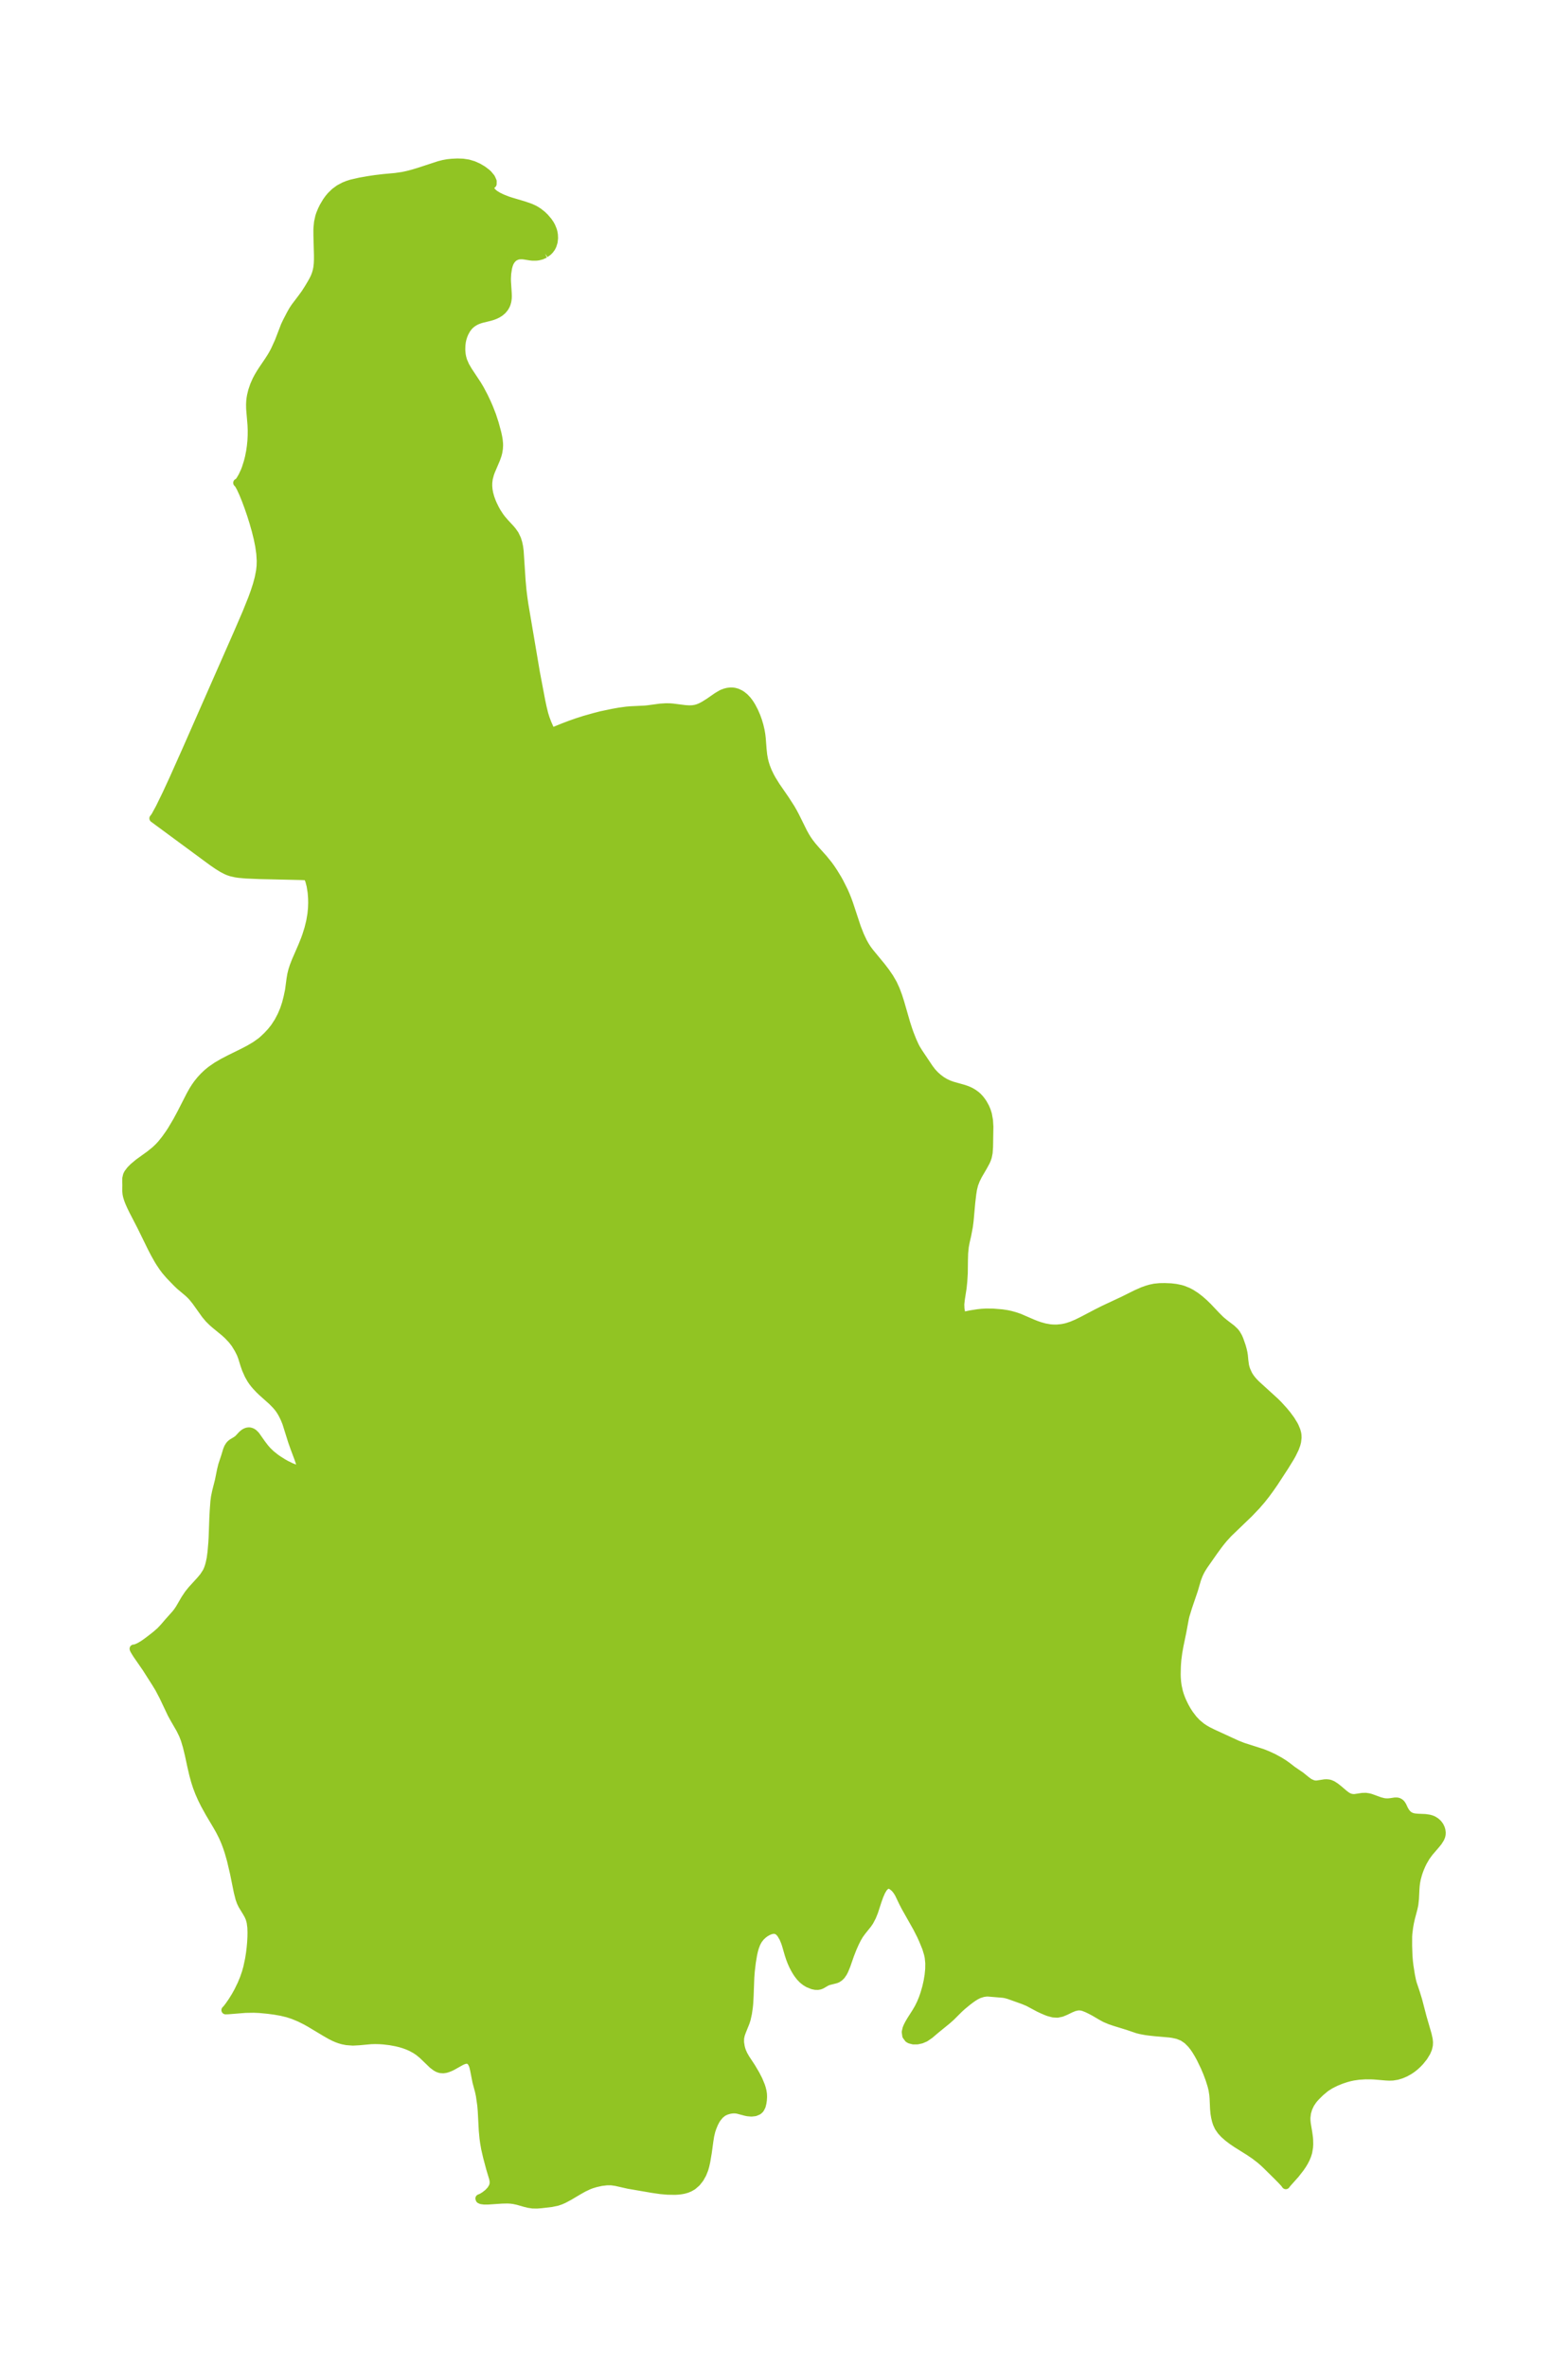 <?xml version="1.0" encoding="UTF-8"?>
<!DOCTYPE svg  PUBLIC '-//W3C//DTD SVG 1.1//EN'  'http://www.w3.org/Graphics/SVG/1.1/DTD/svg11.dtd'>
<svg width="185.85pt" height="280.51pt" version="1.1" viewBox="0 0 185.85 280.51" xmlns="http://www.w3.org/2000/svg" xmlns:xlink="http://www.w3.org/1999/xlink">
 <defs>
  <style type="text/css">*{stroke-linejoin: round; stroke-linecap: butt}</style>
 </defs>
 <g id="figure_1">
  <g id="patch_1">
   <path d="m0 280.51h185.85v-280.51h-185.85v280.51z" fill="none"/>
  </g>
  <g id="axes_1">
   <g id="PatchCollection_1">
    <defs>
     <path id="m457fdd099c" d="m64.612-250.44-0.432 0.193-0.368 0.093-0.233 0.03-0.475 0.002-0.21-0.021-0.762-0.121-0.26-0.025-0.361 0.015-0.206 0.046-0.269 0.114-0.128 0.081-0.188 0.161-0.175 0.214-0.12 0.205-0.074 0.164-0.087 0.252-0.075 0.297-0.099 0.65-0.03 0.569 0.002 0.34 0.092 1.417 0.011 0.378-0.011 0.239-0.045 0.313-0.086 0.312-0.086 0.207-0.156 0.27-0.239 0.288-0.279 0.239-0.295 0.187-0.315 0.151-0.26 0.098-0.31 0.094-1.041 0.257-0.216 0.067-0.314 0.122-0.217 0.107-0.293 0.181-0.247 0.196-0.216 0.217-0.262 0.347-0.248 0.457-0.125 0.309-0.109 0.344-0.074 0.324-0.056 0.435-0.016 0.476 0.009 0.263 0.037 0.367 0.056 0.316 0.119 0.433 0.263 0.604 0.345 0.594 1.091 1.649 0.295 0.495 0.482 0.91 0.348 0.736 0.251 0.573 0.365 0.938 0.312 0.96 0.296 1.093 0.105 0.485 0.062 0.374 0.038 0.387 0.006 0.212-0.021 0.408-0.071 0.437-0.092 0.348-0.156 0.441-0.614 1.44-0.116 0.319-0.152 0.567-0.061 0.49-0.004 0.386 0.037 0.439 0.08 0.444 0.138 0.5 0.184 0.503 0.153 0.352 0.247 0.5 0.197 0.351 0.346 0.532 0.243 0.32 0.354 0.409 0.679 0.735 0.203 0.241 0.299 0.423 0.262 0.546 0.141 0.454 0.093 0.437 0.069 0.513 0.23 3.499 0.1 1.116 0.111 0.904 0.111 0.779 1.381 8.152 0.635 3.345 0.165 0.775 0.188 0.761 0.166 0.532 0.215 0.564 0.307 0.696 0.188 0.352 1.444-0.585 0.856-0.324 0.742-0.261 0.889-0.284 1.16-0.327 0.802-0.207 1.359-0.285 0.765-0.138 0.889-0.121 0.481-0.041 1.655-0.08 0.371-0.035 1.479-0.199 0.692-0.043 0.448 0.008 0.313 0.023 1.496 0.19 0.479 0.028 0.377-0.012 0.357-0.053 0.261-0.072 0.246-0.092 0.23-0.105 0.328-0.175 0.579-0.365 0.951-0.659 0.475-0.283 0.191-0.09 0.274-0.101 0.302-0.074 0.324-0.036 0.252 0.005 0.218 0.029 0.291 0.079 0.357 0.164 0.233 0.146 0.315 0.254 0.323 0.343 0.246 0.325 0.245 0.388 0.312 0.592 0.258 0.594 0.198 0.55 0.157 0.527 0.142 0.602 0.083 0.484 0.052 0.445 0.096 1.264 0.075 0.7 0.093 0.53 0.105 0.427 0.131 0.421 0.228 0.581 0.273 0.567 0.212 0.385 0.501 0.808 1.093 1.585 0.65 1.01 0.277 0.482 0.265 0.501 0.936 1.89 0.28 0.5 0.223 0.355 0.252 0.361 0.302 0.388 0.464 0.539 0.852 0.948 0.593 0.728 0.319 0.441 0.322 0.485 0.461 0.756 0.212 0.38 0.528 1.048 0.225 0.511 0.205 0.514 0.196 0.54 0.906 2.743 0.38 0.97 0.35 0.745 0.244 0.442 0.269 0.419 0.307 0.41 1.359 1.648 0.501 0.654 0.468 0.681 0.414 0.716 0.328 0.714 0.278 0.742 0.243 0.76 0.719 2.494 0.259 0.795 0.162 0.452 0.312 0.787 0.297 0.654 0.146 0.277 0.316 0.513 1.238 1.845 0.32 0.42 0.359 0.388 0.373 0.334 0.428 0.318 0.391 0.235 0.45 0.213 0.436 0.156 1.331 0.375 0.365 0.126 0.316 0.134 0.228 0.117 0.264 0.16 0.295 0.217 0.202 0.18 0.224 0.238 0.212 0.269 0.191 0.284 0.248 0.449 0.167 0.389 0.141 0.446 0.129 0.715 0.046 0.732-0.038 2.397-0.05 0.711-0.099 0.492-0.108 0.315-0.111 0.249-0.334 0.613-0.579 0.99-0.266 0.532-0.213 0.552-0.138 0.553-0.091 0.572-0.121 1.021-0.194 2.157-0.089 0.692-0.189 1.002-0.184 0.8-0.11 0.576-0.077 0.77-0.024 0.794-0.02 1.625-0.058 0.921-0.079 0.78-0.206 1.319-0.06 0.518-0.008 0.156 0.018 0.494 0.076 0.425 0.091 0.266 0.097 0.157 0.066 0.039 0.227-0.067 0.681-0.144 0.838-0.132 0.464-0.049 0.483-0.029 0.808 0.002 1.129 0.092 0.595 0.091 0.406 0.089 0.514 0.141 0.515 0.175 1.631 0.705 0.398 0.156 0.403 0.14 0.587 0.163 0.614 0.109 0.368 0.031 0.492 0.001 0.553-0.054 0.381-0.073 0.285-0.073 0.516-0.171 0.61-0.256 0.732-0.361 1.649-0.867 0.86-0.431 2.248-1.05 1.588-0.79 0.744-0.325 0.476-0.17 0.415-0.121 0.485-0.103 0.605-0.06 0.607-0.009 0.73 0.029 0.586 0.069 0.578 0.121 0.278 0.082 0.586 0.236 0.383 0.202 0.531 0.343 0.502 0.388 0.474 0.417 0.446 0.432 1.023 1.081 0.515 0.51 0.428 0.355 0.861 0.659 0.378 0.36 0.169 0.216 0.227 0.39 0.139 0.317 0.268 0.767 0.116 0.412 0.083 0.365 0.054 0.331 0.057 0.605 0.082 0.6 0.087 0.324 0.079 0.225 0.218 0.481 0.099 0.174 0.156 0.236 0.17 0.222 0.21 0.244 0.313 0.323 2.252 2.05 0.376 0.376 0.616 0.676 0.396 0.474 0.455 0.617 0.367 0.597 0.102 0.198 0.195 0.469 0.092 0.339 0.03 0.194 0.013 0.312-0.055 0.471-0.08 0.319-0.173 0.474-0.341 0.7-0.22 0.391-0.64 1.039-1.251 1.918-0.486 0.702-0.522 0.71-0.479 0.607-0.621 0.719-0.898 0.939-2.415 2.323-0.55 0.598-0.346 0.419-0.36 0.467-0.501 0.688-1.172 1.675-0.259 0.413-0.184 0.341-0.162 0.351-0.193 0.509-0.373 1.271-0.682 2.005-0.316 1.027-0.073 0.304-0.308 1.658-0.337 1.625-0.143 0.801-0.107 0.815-0.038 0.46-0.025 0.461-0.017 0.849 0.009 0.355 0.041 0.565 0.066 0.473 0.152 0.685 0.132 0.428 0.156 0.418 0.178 0.411 0.247 0.5 0.248 0.44 0.271 0.424 0.479 0.629 0.422 0.445 0.542 0.451 0.383 0.258 0.408 0.234 0.561 0.277 2.845 1.31 0.709 0.282 2.313 0.74 0.624 0.248 0.718 0.334 0.729 0.398 0.499 0.313 0.384 0.276 0.636 0.49 0.981 0.67 0.633 0.515 0.268 0.199 0.166 0.101 0.31 0.14 0.187 0.05 0.155 0.021 0.198-4.38e-4 0.926-0.143 0.227-0.005 0.238 0.024 0.166 0.04 0.276 0.117 0.359 0.233 0.381 0.301 0.632 0.541 0.299 0.224 0.155 0.093 0.181 0.085 0.191 0.061 0.287 0.038 0.165-0.004 0.899-0.135 0.398-0.011 0.371 0.057 0.208 0.056 1.097 0.398 0.439 0.111 0.192 0.028 0.318 0.011 0.324-0.03 0.504-0.077 0.257-0.001 0.151 0.034 0.191 0.103 0.142 0.137 0.132 0.203 0.234 0.498 0.192 0.309 0.21 0.235 0.181 0.142 0.223 0.117 0.169 0.058 0.255 0.054 0.361 0.033 0.88 0.036 0.479 0.069 0.254 0.07 0.227 0.093 0.294 0.182 0.205 0.182 0.126 0.142 0.137 0.197 0.122 0.252 0.07 0.232 0.036 0.279-0.011 0.226-0.038 0.186-0.106 0.266-0.247 0.395-0.23 0.289-0.836 0.973-0.389 0.531-0.359 0.619-0.168 0.345-0.192 0.451-0.132 0.357-0.087 0.263-0.151 0.551-0.092 0.478-0.048 0.403-0.029 0.402-0.053 1.093-0.074 0.688-0.097 0.462-0.306 1.157-0.119 0.531-0.094 0.528-0.099 0.797-0.02 0.329-0.003 1.077 0.04 1.214 0.055 0.668 0.066 0.546 0.174 1.097 0.124 0.604 0.086 0.337 0.384 1.142 0.264 0.862 0.53 2.032 0.591 2.039 0.126 0.574 0.034 0.34-0.013 0.332-0.097 0.421-0.175 0.412-0.336 0.551-0.423 0.53-0.293 0.307-0.315 0.29-0.337 0.268-0.342 0.231-0.465 0.257-0.484 0.206-0.489 0.146-0.497 0.081-0.4 0.014-0.407-0.019-1.342-0.114-0.379-0.018-0.72-0.004-0.775 0.048-0.659 0.094-0.432 0.093-0.426 0.116-0.597 0.2-0.651 0.267-0.604 0.305-0.466 0.29-0.192 0.139-0.566 0.477-0.506 0.5-0.221 0.247-0.152 0.188-0.292 0.436-0.244 0.515-0.16 0.545-0.07 0.561 0.005 0.365 0.036 0.368 0.182 1.089 0.076 0.557 0.02 0.249 0.011 0.558-0.021 0.351-0.098 0.576-0.113 0.368-0.163 0.394-0.187 0.363-0.2 0.334-0.269 0.399-0.577 0.739-0.99 1.109-0.132 0.177-0.133-0.187-0.375-0.405-0.501-0.508-1.252-1.235-0.332-0.315-0.417-0.364-0.655-0.505-0.654-0.444-1.53-0.961-0.46-0.312-0.516-0.388-0.474-0.418-0.34-0.369-0.312-0.451-0.199-0.431-0.106-0.329-0.098-0.417-0.075-0.442-0.05-0.539-0.056-1.271-0.031-0.383-0.096-0.617-0.119-0.484-0.235-0.752-0.274-0.737-0.31-0.734-0.487-1.008-0.267-0.489-0.283-0.467-0.264-0.386-0.282-0.357-0.479-0.479-0.54-0.369-0.604-0.24-0.589-0.13-0.389-0.054-1.734-0.152-0.705-0.077-0.424-0.061-0.571-0.108-0.357-0.089-1.133-0.385-1.548-0.477-0.556-0.188-0.595-0.251-0.436-0.238-0.858-0.502-0.433-0.229-0.413-0.2-0.472-0.184-0.314-0.062-0.318-0.003-0.44 0.1-0.438 0.182-0.564 0.276-0.48 0.199-0.499 0.105-0.503-0.031-0.521-0.138-0.303-0.113-0.457-0.198-0.421-0.198-1.257-0.672-0.581-0.242-1.725-0.616-0.386-0.104-0.309-0.05-1.783-0.147-0.157 0.003-0.402 0.053-0.497 0.155-0.336 0.163-0.344 0.211-0.284 0.199-0.44 0.334-0.594 0.492-0.354 0.32-0.959 0.956-0.455 0.406-1.395 1.137-0.674 0.574-0.531 0.366-0.467 0.2-0.47 0.102-0.468 0.005-0.402-0.104-0.17-0.102-0.243-0.327-0.062-0.439 0.095-0.411 0.123-0.295 0.16-0.309 0.241-0.408 0.589-0.924 0.309-0.529 0.263-0.535 0.232-0.564 0.203-0.584 0.208-0.722 0.166-0.732 0.121-0.732 0.07-0.722 0.008-0.702-0.066-0.671-0.086-0.407-0.219-0.724-0.389-0.951-0.234-0.516-0.462-0.91-1.38-2.447-0.293-0.565-0.482-1.007-0.147-0.25-0.175-0.247-0.188-0.218-0.363-0.294-0.311-0.108-0.192 0.014-0.184 0.078-0.3 0.297-0.249 0.417-0.233 0.529-0.219 0.614-0.418 1.285-0.237 0.584-0.296 0.561-0.213 0.314-0.68 0.848-0.31 0.426-0.272 0.464-0.248 0.499-0.283 0.637-0.301 0.771-0.43 1.236-0.249 0.604-0.142 0.275-0.223 0.325-0.217 0.212-0.245 0.159-0.183 0.073-0.883 0.224-0.191 0.077-0.643 0.37-0.187 0.066-0.21 0.037-0.295-0.007-0.322-0.066-0.509-0.205-0.341-0.206-0.326-0.261-0.293-0.305-0.255-0.331-0.171-0.256-0.205-0.347-0.21-0.407-0.187-0.42-0.156-0.407-0.173-0.526-0.308-1.066-0.117-0.351-0.206-0.499-0.304-0.514-0.248-0.267-0.276-0.165-0.336-0.049-0.331 0.058-0.363 0.146-0.32 0.188-0.272 0.206-0.288 0.278-0.28 0.366-0.209 0.391-0.179 0.474-0.122 0.436-0.089 0.401-0.155 0.92-0.126 1.055-0.058 0.749-0.082 2.241-0.052 0.907-0.04 0.382-0.104 0.731-0.152 0.686-0.12 0.379-0.435 1.081-0.134 0.372-0.092 0.433-0.004 0.489 0.076 0.502 0.071 0.288 0.102 0.303 0.169 0.375 0.253 0.444 0.678 1.031 0.502 0.846 0.348 0.678 0.28 0.677 0.095 0.293 0.087 0.347 0.054 0.359 0.01 0.341-0.022 0.356-0.047 0.335-0.09 0.365-0.156 0.31-0.086 0.108-0.17 0.145-0.358 0.148-0.421 0.047-0.446-0.038-0.241-0.05-0.949-0.25-0.265-0.036-0.314-5.75e-4 -0.218 0.025-0.246 0.05-0.361 0.11-0.342 0.168-0.379 0.31-0.33 0.402-0.154 0.24-0.198 0.384-0.182 0.439-0.144 0.416-0.143 0.59-0.097 0.607-0.19 1.394-0.179 1.057-0.112 0.502-0.11 0.391-0.23 0.579-0.306 0.542-0.38 0.481-0.454 0.392-0.362 0.207-0.329 0.137-0.361 0.102-0.292 0.055-0.361 0.044-0.362 0.022-0.888-0.014-0.846-0.072-0.974-0.141-2.837-0.488-1.476-0.334-0.535-0.077-0.515-0.004-0.702 0.083-0.651 0.147-0.487 0.146-0.355 0.135-0.604 0.286-0.52 0.29-1.174 0.696-0.661 0.352-0.354 0.156-0.413 0.142-0.682 0.142-1.205 0.142-0.517 0.039-0.51-0.01-0.47-0.071-0.462-0.115-0.813-0.233-0.485-0.104-0.359-0.046-0.367-0.021-0.667 0.013-1.641 0.111-0.464 0.003-0.35-0.047-0.163-0.077-0.034-0.101 0.251-0.101 0.365-0.223 0.393-0.308 0.347-0.366 0.241-0.404 0.082-0.303 0.01-0.307-0.054-0.333-0.368-1.225-0.362-1.36-0.226-0.985-0.119-0.684-0.075-0.543-0.084-0.894-0.126-2.37-0.054-0.639-0.167-1.155-0.11-0.518-0.297-1.107-0.275-1.407-0.091-0.384-0.074-0.221-0.121-0.246-0.083-0.116-0.128-0.127-0.089-0.06-0.147-0.06-0.123-0.021-0.235 0.018-0.285 0.095-0.247 0.119-1.002 0.561-0.233 0.112-0.301 0.12-0.239 0.069-0.283 0.042-0.347-0.024-0.255-0.083-0.248-0.133-0.403-0.303-1.19-1.145-0.463-0.38-0.416-0.276-0.52-0.278-0.41-0.177-0.427-0.153-0.439-0.13-0.45-0.109-0.739-0.136-0.804-0.094-0.463-0.03-0.501-0.011-0.497 0.013-1.402 0.129-0.736 0.04-0.742-0.055-0.47-0.094-0.358-0.104-0.301-0.11-0.335-0.144-0.455-0.23-0.589-0.338-1.865-1.117-0.505-0.279-0.69-0.343-0.775-0.321-0.644-0.209-0.771-0.186-0.795-0.138-0.758-0.1-1.008-0.096-0.673-0.031-0.991 0.016-2.077 0.166-0.284 0.007 0.128-0.128 0.294-0.38 0.381-0.55 0.372-0.599 0.323-0.58 0.408-0.84 0.287-0.699 0.232-0.676 0.168-0.599 0.215-1.012 0.108-0.686 0.08-0.663 0.053-0.592 0.036-0.667 0.009-0.499-0.019-0.617-0.08-0.627-0.124-0.452-0.159-0.363-0.191-0.341-0.525-0.861-0.17-0.349-0.162-0.449-0.201-0.794-0.444-2.19-0.366-1.563-0.28-0.98-0.193-0.58-0.215-0.572-0.267-0.621-0.362-0.72-0.308-0.545-0.937-1.577-0.555-1.006-0.337-0.678-0.317-0.717-0.27-0.711-0.207-0.64-0.221-0.806-0.237-1.026-0.272-1.27-0.25-1.031-0.242-0.805-0.219-0.569-0.328-0.672-0.753-1.302-0.275-0.506-0.983-2.072-0.498-0.946-0.387-0.636-1.14-1.79-1.118-1.616-0.256-0.417-0.079-0.149-0.029-0.089 0.055 0.01 0.092-0.019 0.314-0.116 0.305-0.151 0.38-0.23 0.404-0.28 0.544-0.412 0.546-0.429 0.516-0.451 0.448-0.477 0.475-0.556 0.913-1.023 0.223-0.29 0.217-0.321 0.66-1.137 0.408-0.608 0.397-0.492 0.99-1.083 0.391-0.463 0.378-0.583 0.152-0.342 0.122-0.36 0.099-0.369 0.112-0.538 0.1-0.756 0.093-1.1 0.038-0.668 0.076-2.133 0.05-0.97 0.079-1.092 0.07-0.535 0.143-0.686 0.319-1.255 0.254-1.258 0.141-0.578 0.341-1.028 0.221-0.734 0.129-0.318 0.176-0.28 0.144-0.151 0.139-0.111 0.48-0.29 0.241-0.173 0.48-0.516 0.219-0.18 0.135-0.085 0.21-0.087 0.213-0.03 0.14 0.013 0.173 0.052 0.137 0.071 0.12 0.085 0.239 0.24 0.69 0.98 0.397 0.519 0.285 0.325 0.43 0.416 0.516 0.413 0.33 0.232 0.574 0.362 0.352 0.201 0.67 0.327 0.415 0.152 0.332 0.082 0.155 0.021 0.182-0.002 0.125-0.087-0.054-0.255-0.099-0.336-0.235-0.685-0.442-1.177-0.292-0.829-0.666-2.125-0.216-0.537-0.24-0.491-0.203-0.353-0.168-0.254-0.159-0.214-0.249-0.293-0.488-0.496-1.187-1.06-0.315-0.306-0.355-0.378-0.225-0.263-0.189-0.245-0.201-0.294-0.294-0.518-0.306-0.689-0.183-0.523-0.269-0.873-0.163-0.427-0.273-0.543-0.385-0.634-0.375-0.486-0.507-0.537-0.376-0.342-1.173-0.964-0.289-0.255-0.403-0.399-0.417-0.496-1.123-1.573-0.394-0.488-0.225-0.241-0.272-0.261-1.02-0.859-0.345-0.331-0.846-0.872-0.492-0.572-0.295-0.392-0.365-0.542-0.217-0.353-0.421-0.748-0.343-0.661-1.248-2.548-0.974-1.885-0.241-0.497-0.21-0.477-0.136-0.358-0.105-0.341-0.06-0.279-0.034-0.37 0.011-0.692-0.014-0.4 0.006-0.39 0.09-0.378 0.113-0.22 0.289-0.381 0.344-0.348 0.601-0.504 1.319-0.95 0.663-0.535 0.422-0.403 0.305-0.331 0.481-0.6 0.471-0.665 0.254-0.389 0.635-1.069 0.492-0.912 1.108-2.168 0.314-0.559 0.26-0.412 0.28-0.396 0.351-0.435 0.379-0.41 0.404-0.384 0.43-0.356 0.705-0.488 0.748-0.436 0.773-0.402 1.559-0.767 0.756-0.394 0.719-0.422 0.66-0.468 0.303-0.256 0.48-0.454 0.451-0.488 0.413-0.521 0.441-0.681 0.373-0.712 0.308-0.727 0.239-0.724 0.193-0.765 0.162-0.769 0.179-1.346 0.085-0.505 0.124-0.508 0.168-0.518 0.237-0.61 0.758-1.742 0.327-0.813 0.157-0.436 0.267-0.853 0.211-0.86 0.143-0.843 0.071-0.748 0.019-0.586-0.012-0.576-0.055-0.682-0.119-0.759-0.162-0.628-0.182-0.42-0.155-0.11-0.593-0.027-4.933-0.112-1.669-0.07-0.808-0.073-0.394-0.057-0.556-0.126-0.314-0.107-0.235-0.1-0.47-0.244-0.564-0.349-0.648-0.445-6.955-5.125 0.064-0.06 0.161-0.246 0.51-0.934 0.789-1.615 0.817-1.768 1.572-3.52 6.086-13.828 1.038-2.409 0.652-1.622 0.299-0.819 0.269-0.826 0.226-0.836 0.164-0.847 0.063-0.579 0.016-0.601-0.054-0.878-0.127-0.893-0.184-0.907-0.228-0.918-0.262-0.925-0.289-0.923-0.31-0.907-0.322-0.869-0.323-0.794-0.305-0.663-0.254-0.449-0.13-0.123 0.1-0.038 0.143-0.158 0.082-0.114 0.27-0.456 0.284-0.609 0.131-0.337 0.239-0.749 0.142-0.555 0.142-0.72 0.086-0.599 0.064-0.644 0.033-0.633 0.004-0.625-0.025-0.617-0.161-1.926-0.009-0.493 0.02-0.415 0.032-0.291 0.056-0.338 0.138-0.572 0.224-0.66 0.263-0.599 0.203-0.389 0.278-0.47 0.271-0.42 0.699-1.03 0.33-0.517 0.214-0.369 0.195-0.373 0.464-1.017 0.728-1.891 0.227-0.479 0.481-0.926 0.258-0.45 0.24-0.362 0.814-1.074 0.39-0.538 0.359-0.561 0.351-0.586 0.208-0.366 0.188-0.376 0.151-0.38 0.111-0.379 0.079-0.392 0.052-0.46 0.021-0.485 8.7e-4 -0.548-0.063-2.327-0.002-0.623 0.008-0.261 0.066-0.681 0.148-0.673 0.092-0.28 0.203-0.495 0.201-0.407 0.364-0.612 0.244-0.339 0.268-0.32 0.458-0.445 0.517-0.379 0.59-0.312 0.419-0.167 0.432-0.138 1.004-0.23 1.062-0.186 0.763-0.113 0.985-0.117 1.416-0.13 0.859-0.126 0.584-0.126 0.674-0.178 0.655-0.198 2.373-0.777 0.517-0.134 0.517-0.094 0.514-0.051 0.638-0.029 0.645 0.021 0.641 0.096 0.601 0.18 0.572 0.255 0.528 0.312 0.463 0.351 0.189 0.174 0.337 0.411 0.177 0.397-0.004 0.322-0.171 0.163-0.123 0.111-0.031 0.158 0.077 0.245 0.117 0.179 0.125 0.141 0.14 0.128 0.183 0.139 0.367 0.22 0.493 0.235 0.603 0.238 0.398 0.131 1.537 0.457 0.764 0.264 0.389 0.174 0.277 0.15 0.314 0.202 0.422 0.334 0.321 0.308 0.389 0.457 0.23 0.34 0.139 0.252 0.179 0.433 0.068 0.244 0.054 0.315 0.018 0.402-0.047 0.433-0.129 0.428-0.143 0.278-0.196 0.264-0.196 0.195-0.332 0.235" stroke="#91c423"/>
    </defs>
    <g clip-path="url(#p3a489f9780)">
     <use y="280.512" fill="#91c423" stroke="#91c423" xlink:href="#m457fdd099c"/>
    </g>
   </g>
  </g>
 </g>
 <defs>
  <clipPath id="p3a489f9780">
   <rect x="7.2" y="7.2" width="171.45" height="266.11"/>
  </clipPath>
 </defs>
</svg>
